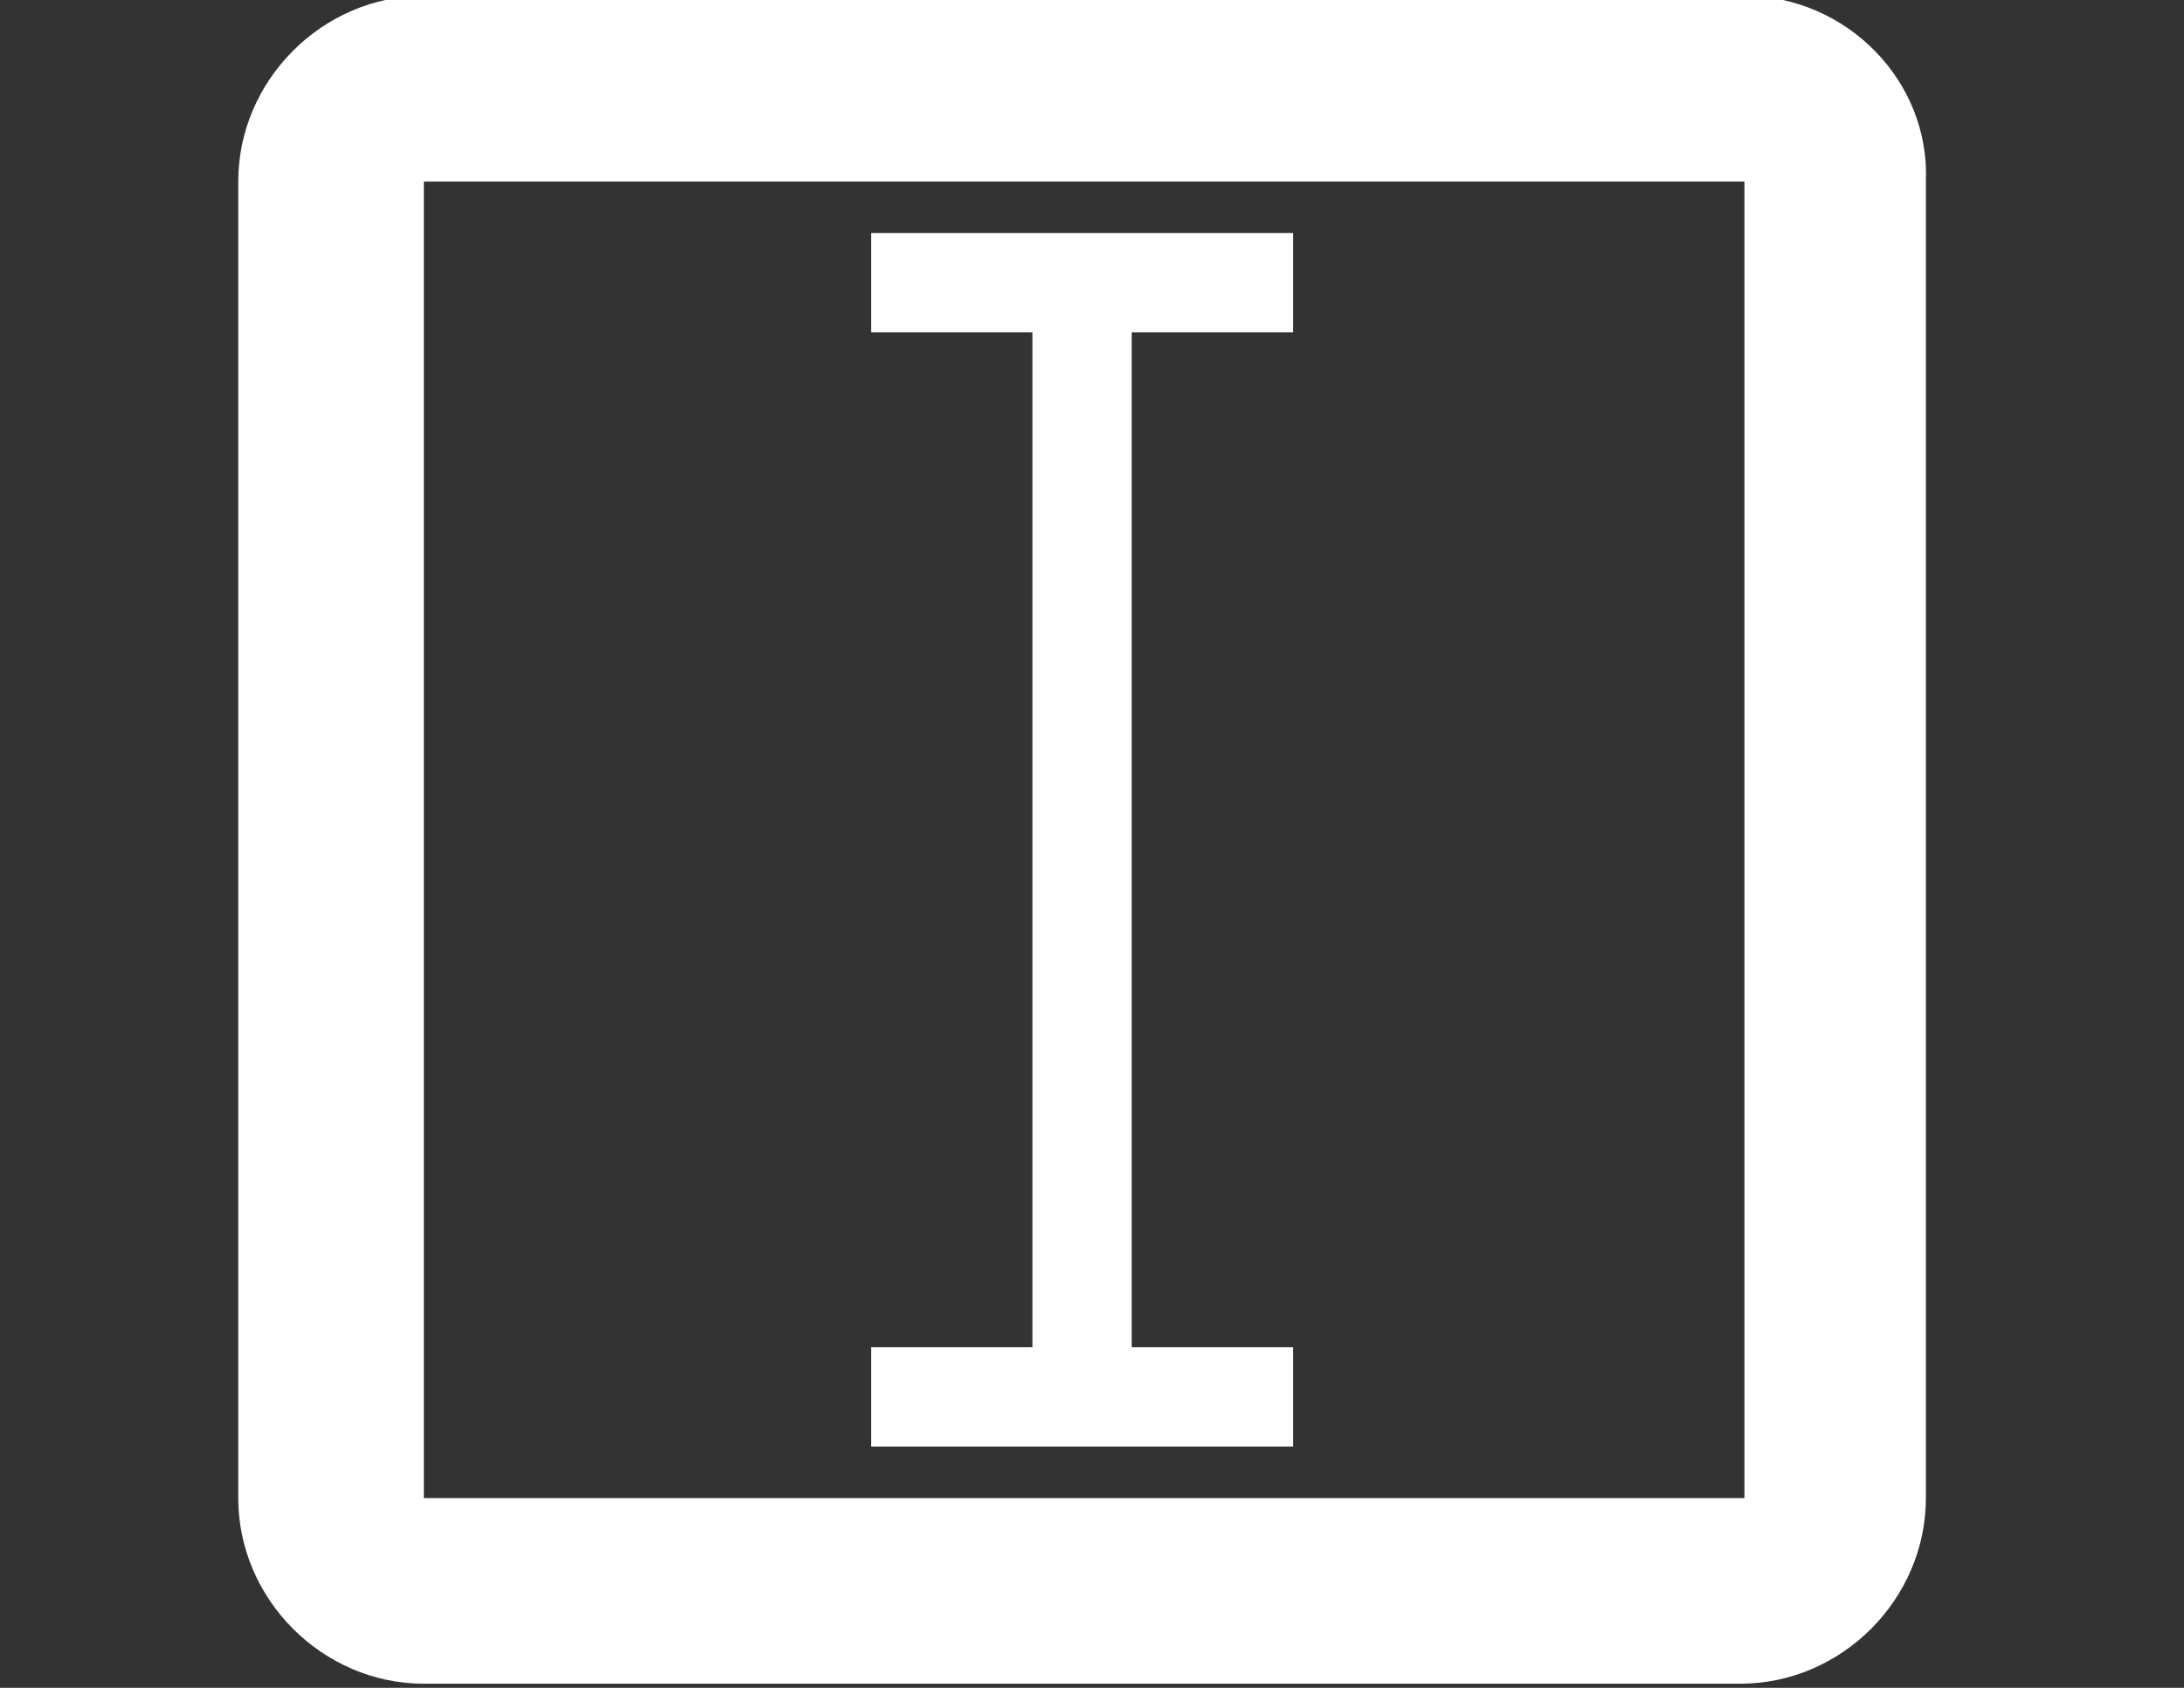 <?xml version="1.0" encoding="utf-8"?>
<!-- Generator: Adobe Illustrator 18.0.0, SVG Export Plug-In . SVG Version: 6.00 Build 0)  -->
<!DOCTYPE svg PUBLIC "-//W3C//DTD SVG 1.1//EN" "http://www.w3.org/Graphics/SVG/1.1/DTD/svg11.dtd">
<svg version="1.1" id="Layer_1" xmlns="http://www.w3.org/2000/svg" xmlns:xlink="http://www.w3.org/1999/xlink" x="0px" y="0px"
	 viewBox="0 0 792 612" enable-background="new 0 0 792 612" xml:space="preserve">
<rect x="0" y="0" width="792" height="612" fill="#333333" stroke="none"/>
<g>
	<g>
		<g>
			<g>
				<path id="SVGID_1_" fill="#FFFFFF" d="M632.6-1.5H153.7c-36.7,0-67.3,30.6-67.3,67.3v477.4c0,36.7,30.6,67.3,67.3,67.3h477.4
					c36.7,0,67.3-30.6,67.3-67.3V65.8C699.9,29.1,669.3-1.5,632.6-1.5z M632.6,65.8v477.4H153.7V65.8H632.6z"/>
			</g>
		</g>
	</g>
	<polygon fill="#FFFFFF" points="468.9,120.5 468.9,84.5 315.9,84.5 315.9,120.5 374.4,120.5 374.4,488.5 315.9,488.5 315.9,524.5 
		468.9,524.5 468.9,488.5 410.4,488.5 410.4,120.5 	"/>
</g>
</svg>

